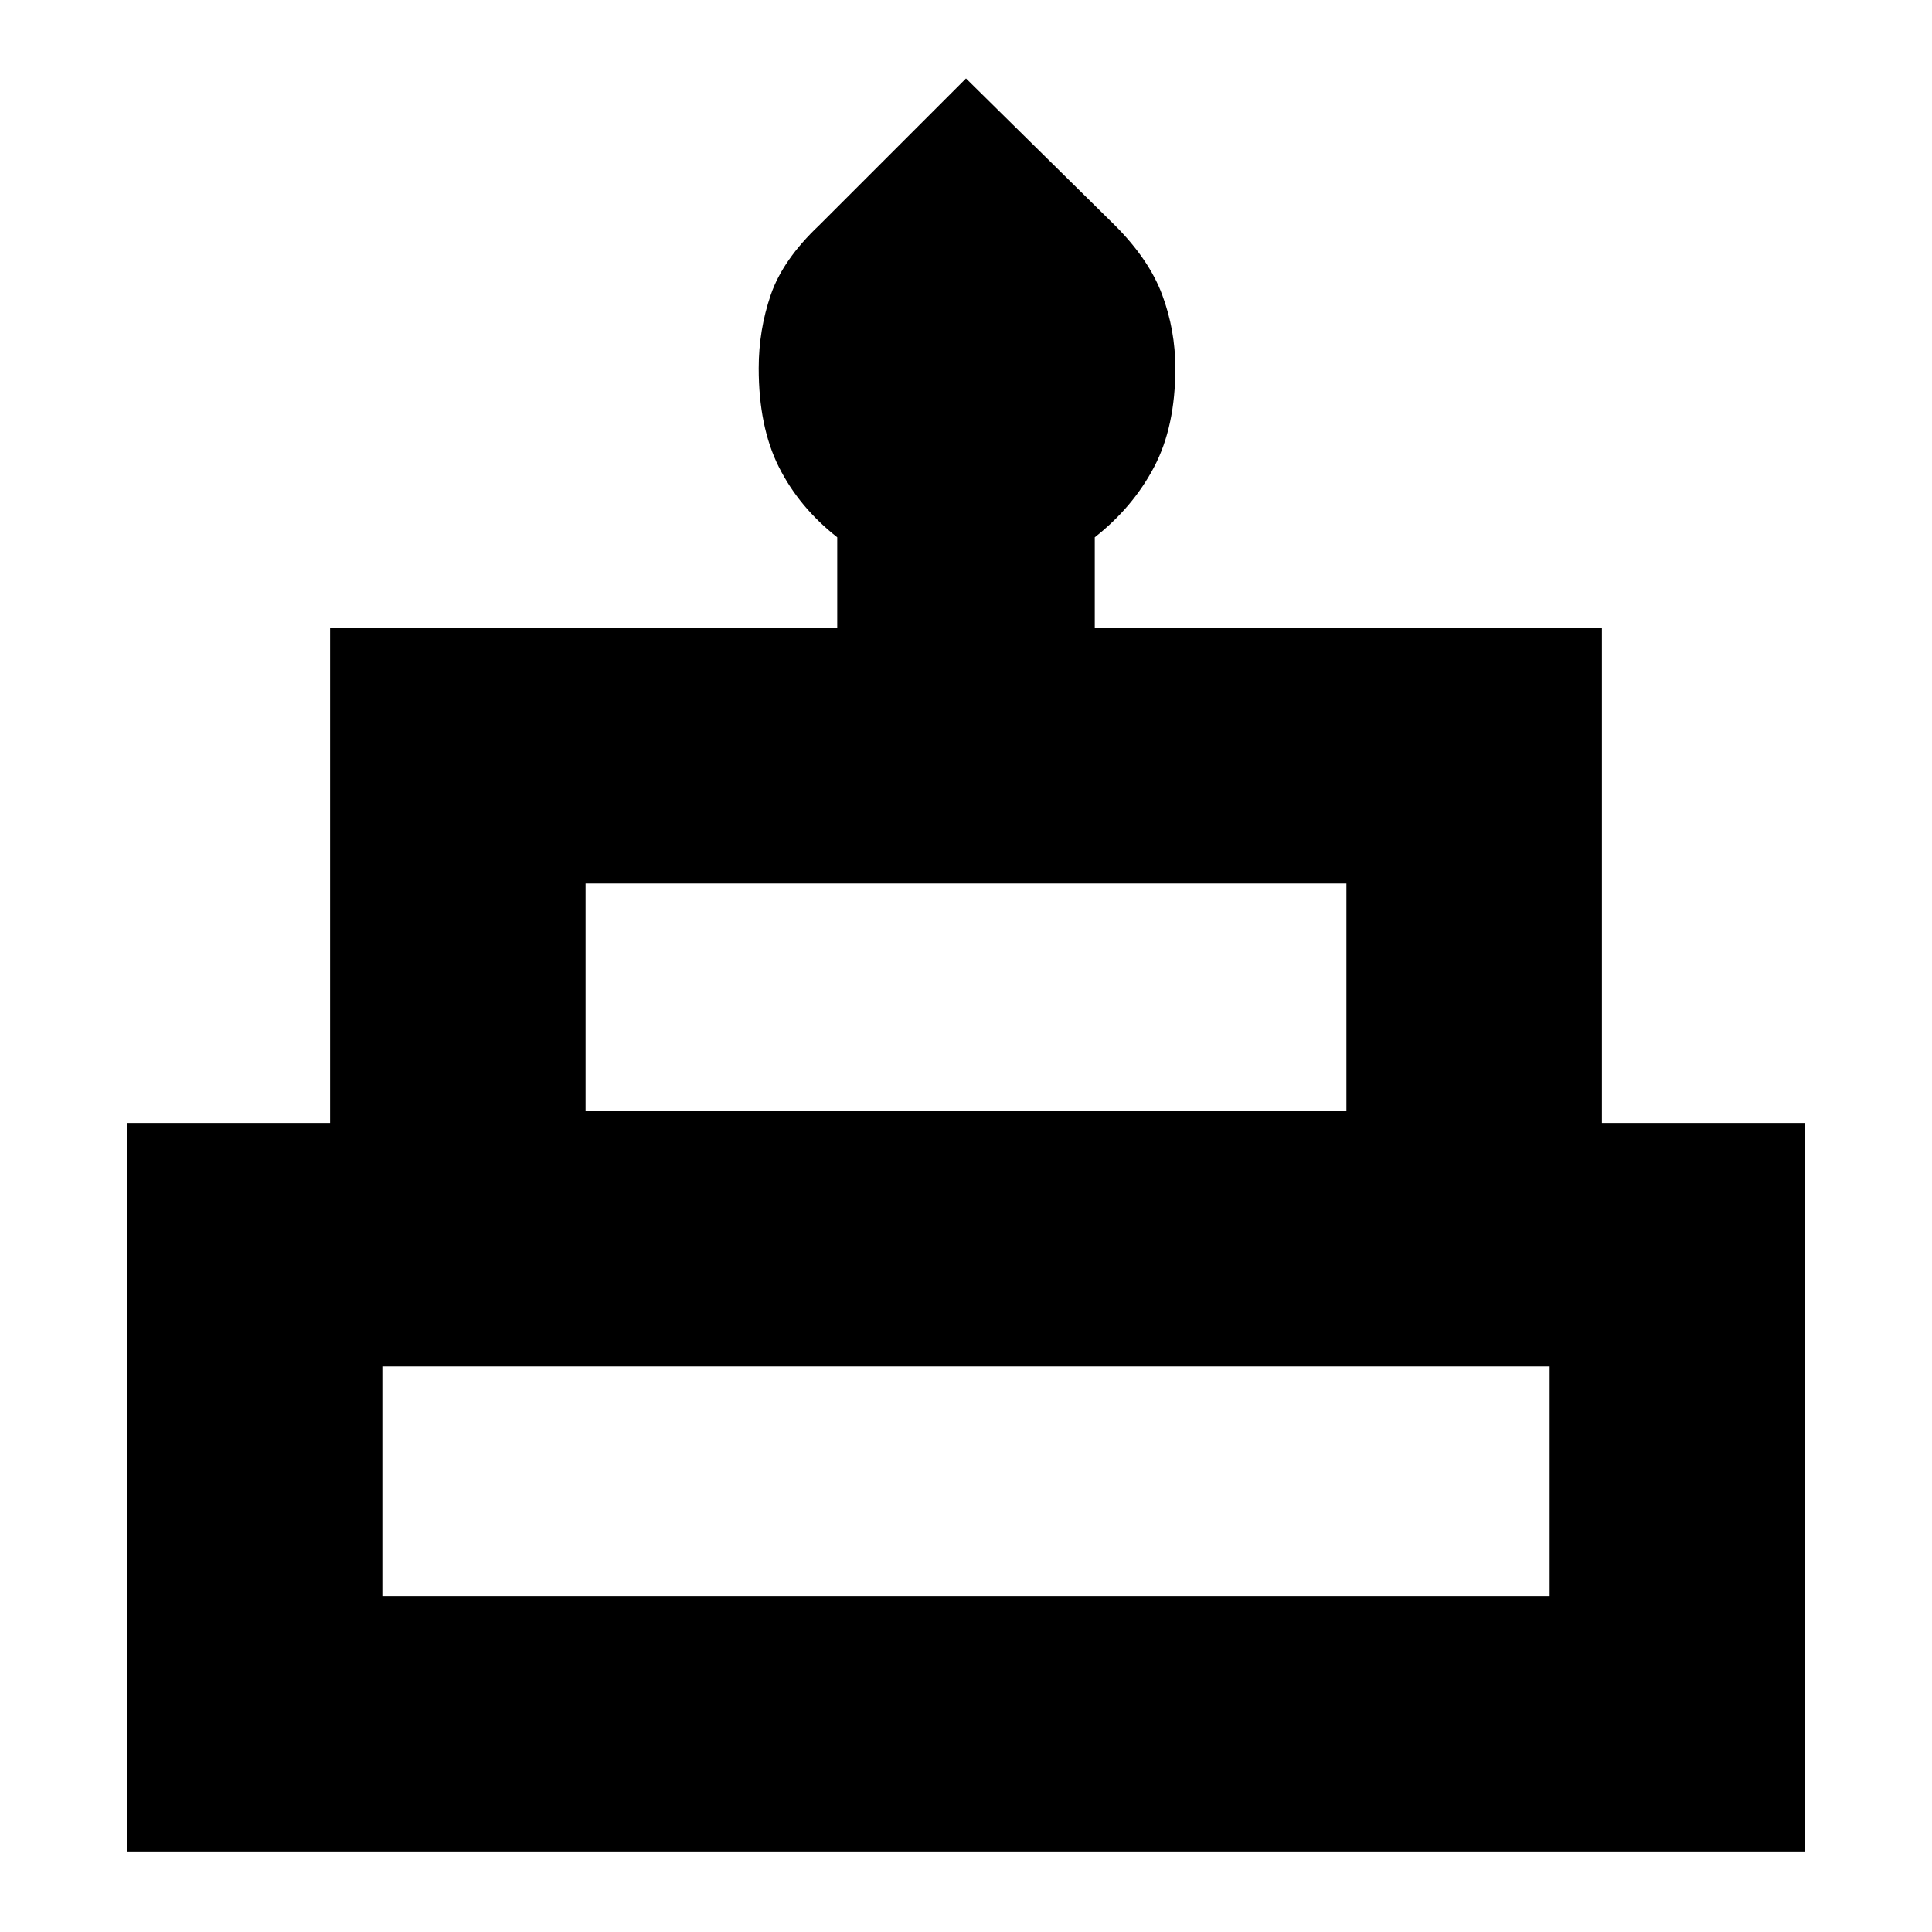 <svg xmlns="http://www.w3.org/2000/svg" height="20" width="20"><path d="M1.312 19.167v-7.542h2.105V6.5h5.25v-.938q-.396-.312-.605-.729-.208-.416-.208-1.021 0-.395.125-.76.125-.364.5-.719L10 .812l1.542 1.521q.354.355.489.719.136.365.136.76 0 .605-.219 1.021-.219.417-.615.729V6.5h5.25v5.125h2.105v7.542Zm4.75-7.667h7.876V9.146H6.062Zm-2.104 5.021h12.084v-2.375H3.958ZM6.062 11.5h7.876Zm-2.104 5.021h12.084ZM16.583 11.5H3.417h13.166Z"/></svg>